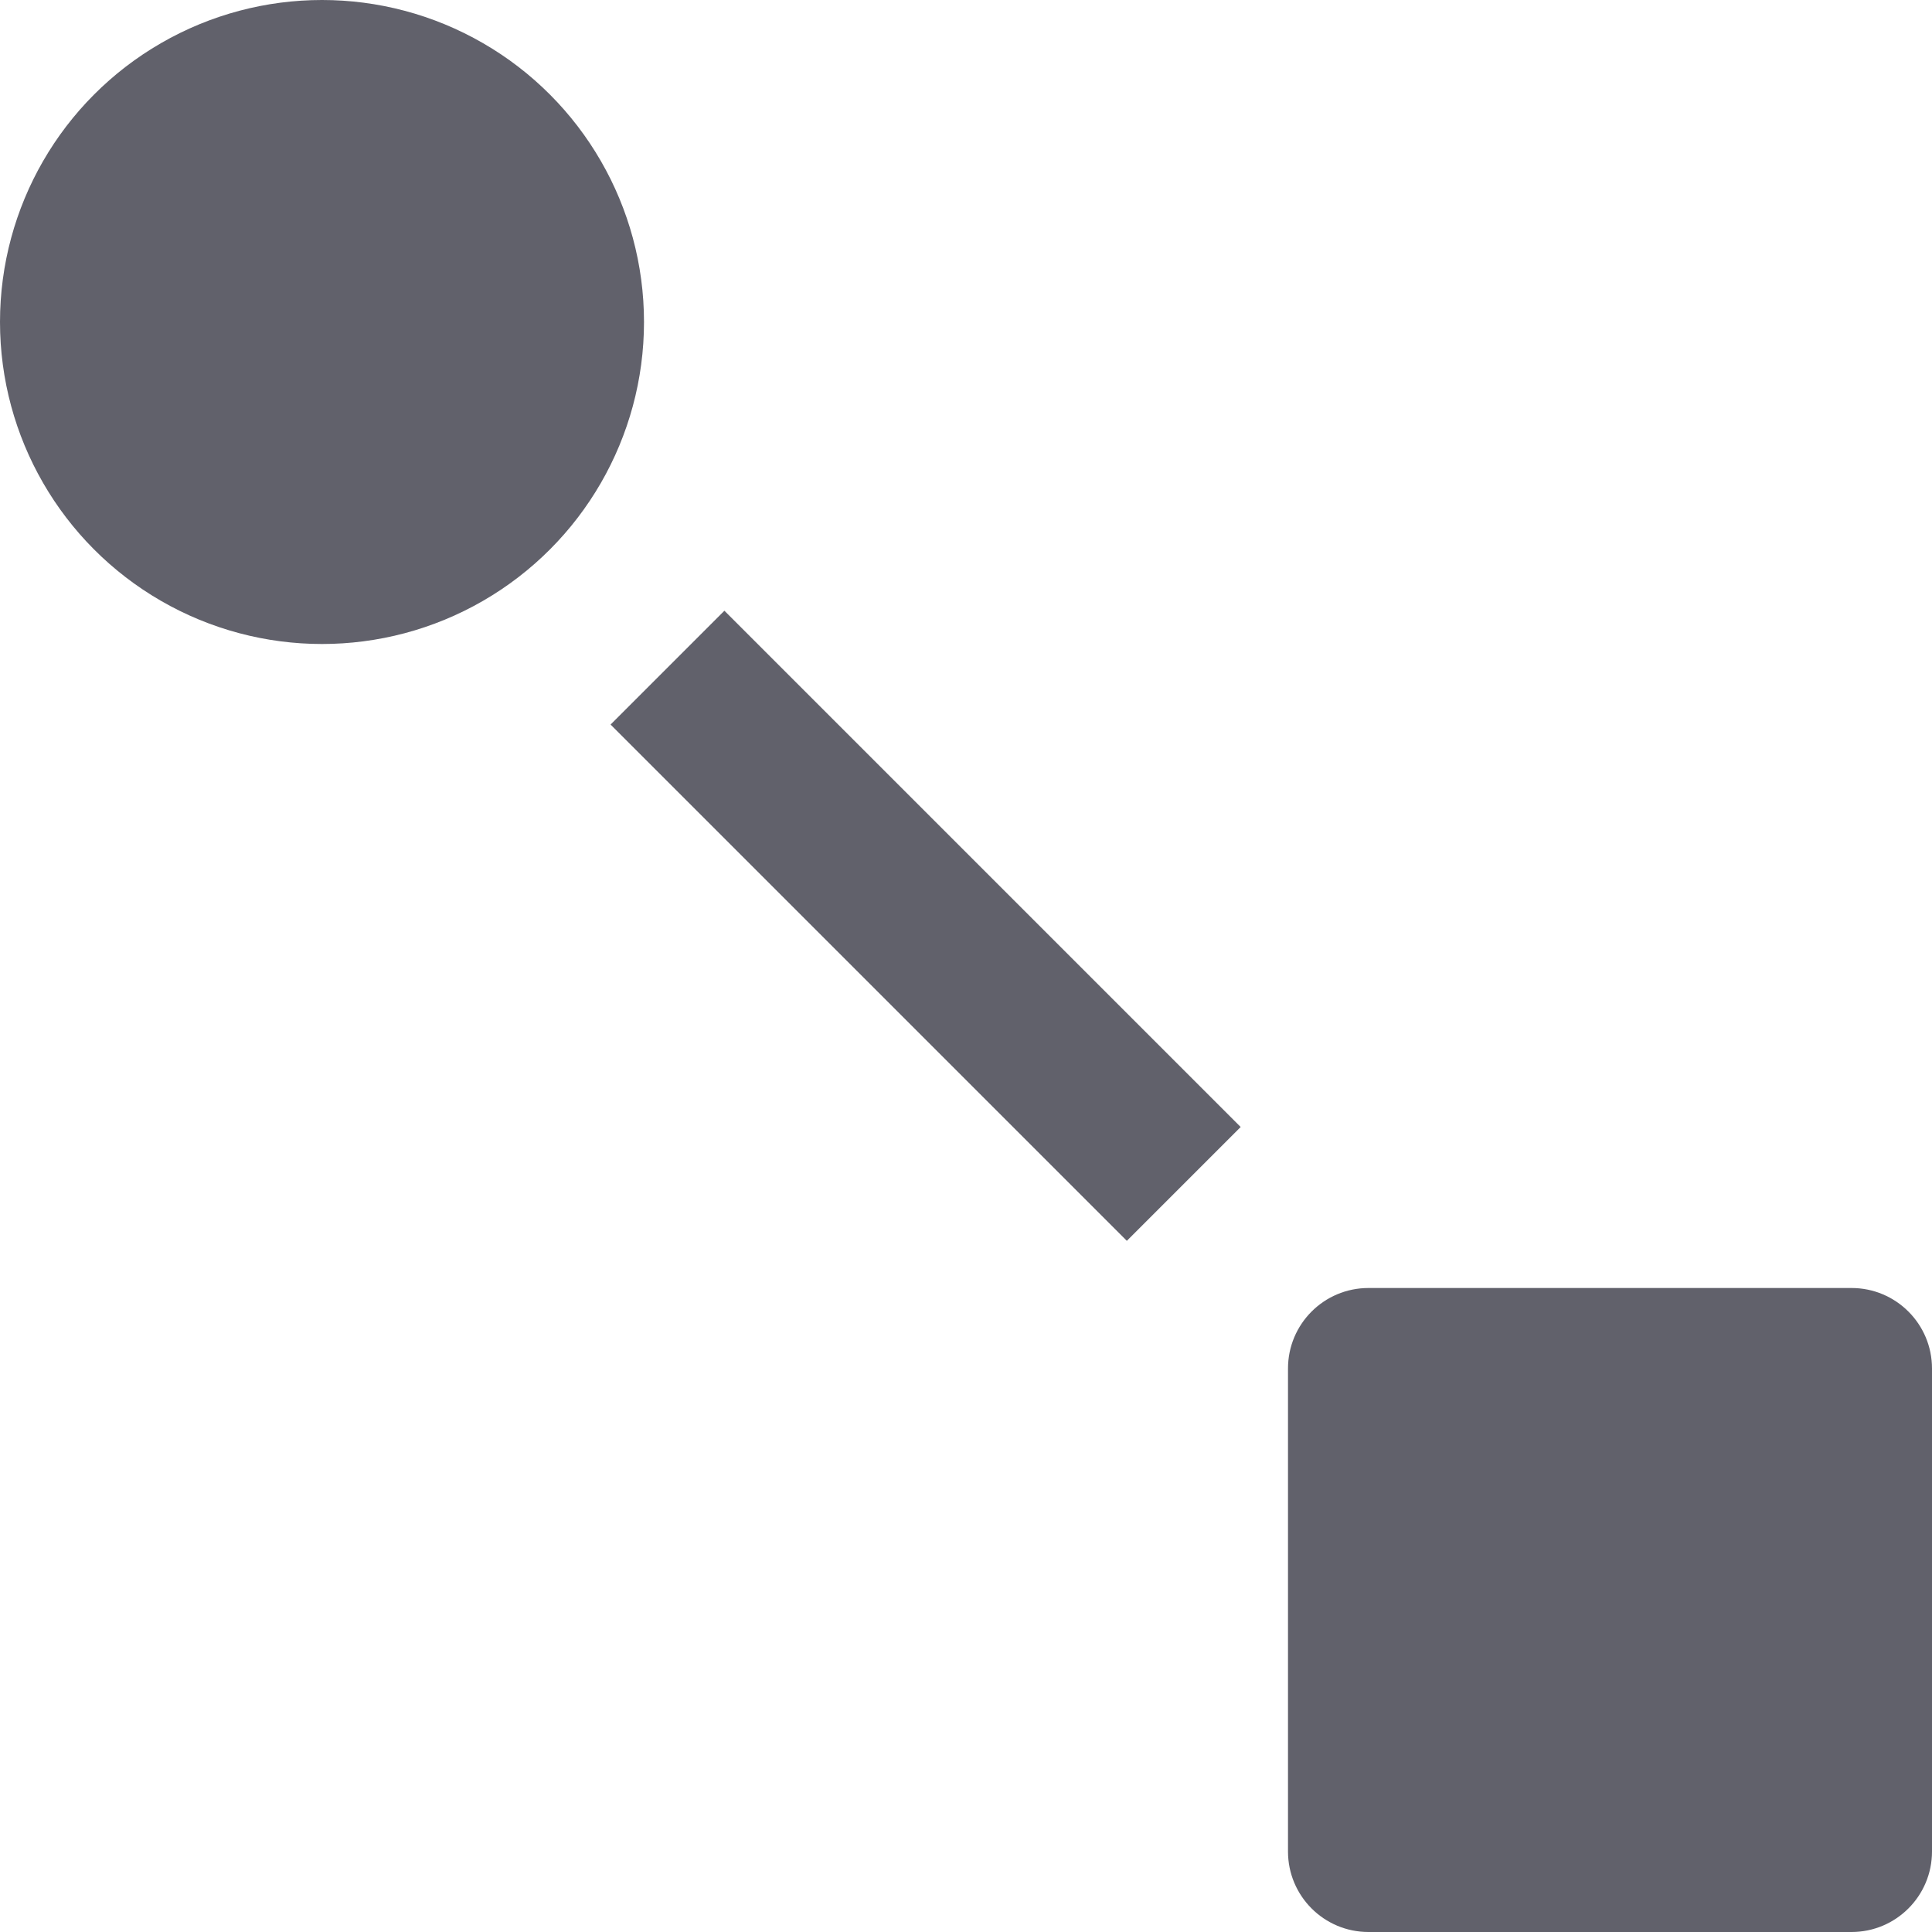 <svg xmlns="http://www.w3.org/2000/svg" height="24" width="24" viewBox="0 0 24 24"><circle fill="#61616b" cx="4" cy="4" r="4"></circle> <path data-color="color-2" fill="#61616b" d="M23,16h-6c-0.553,0-1,0.448-1,1v6c0,0.552,0.447,1,1,1h6c0.553,0,1-0.448,1-1v-6 C24,16.448,23.553,16,23,16z"></path> <rect data-color="color-2" x="10.5" y="6.965" transform="matrix(0.707 -0.707 0.707 0.707 -4.763 11.5)" fill="#61616b" width="2" height="9.071"></rect></svg>